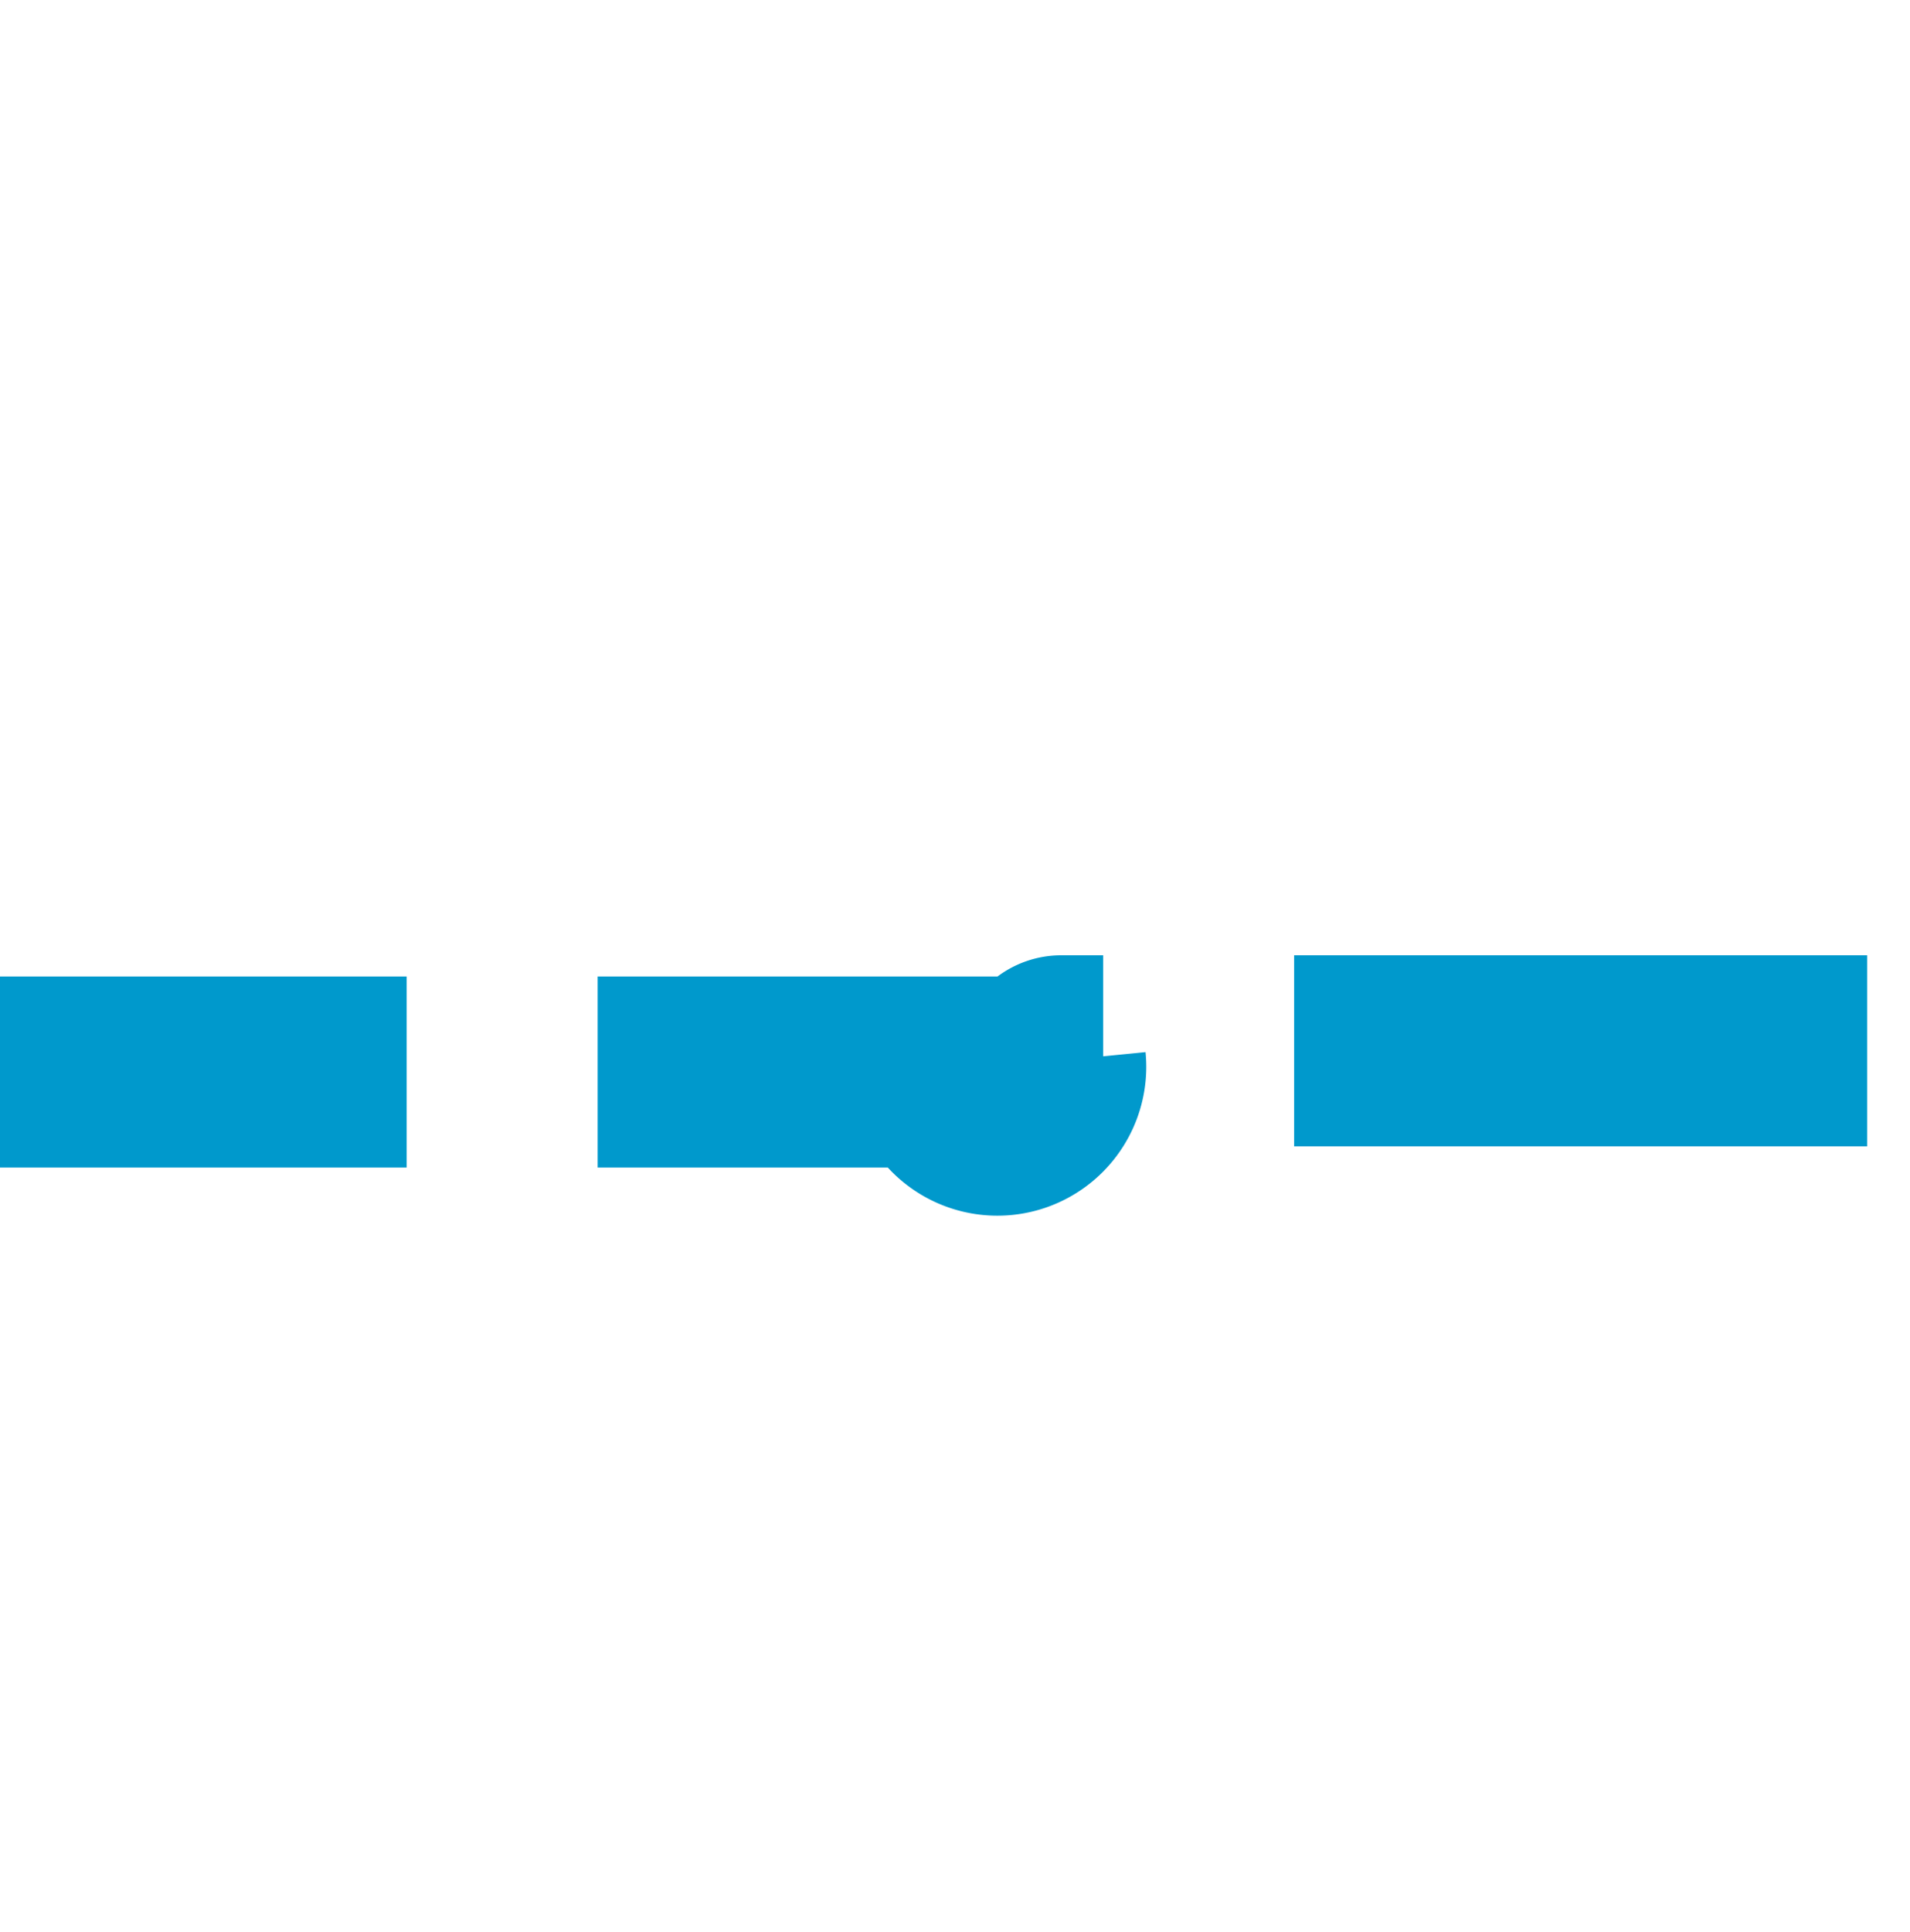﻿<?xml version="1.0" encoding="utf-8"?>
<svg version="1.1" xmlns:xlink="http://www.w3.org/1999/xlink" width="10px" height="10.111px" preserveAspectRatio="xMidYMin meet" viewBox="738 349  8 10.111" xmlns="http://www.w3.org/2000/svg">
  <path d="M 680 290.5  L 716.667 290.5  A 5 5 0 0 1 722.167 295.5 L 722.167 349.111  A 5 5 0 0 0 727.167 354.611 L 741.944 354.611  A 0.056 0.056 0 0 0 742.5 354.556 A 0.056 0.056 0 0 1 742.556 354.5 L 765 354.5  " stroke-width="1" stroke-dasharray="3,1" stroke="#0099cc" fill="none" />
  <path d="M 684 293  L 684 288  L 679 288  L 679 293  L 684 293  Z M 761 352  L 761 357  L 766 357  L 766 352  L 761 352  Z " fill-rule="nonzero" fill="#0099cc" stroke="none" />
</svg>